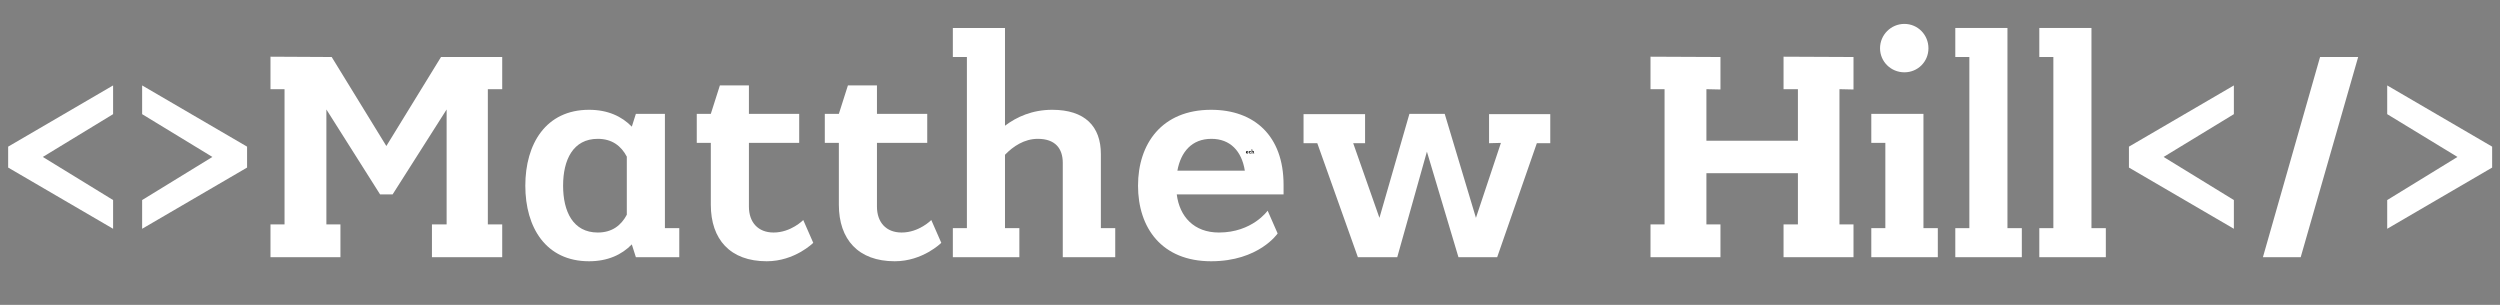 <svg xmlns="http://www.w3.org/2000/svg" xmlns:xlink="http://www.w3.org/1999/xlink" width="1640" zoomAndPan="magnify" viewBox="0 0 1230 150" height="200" preserveAspectRatio="xMidYMid meet" version="1.0"><rect x="0" y="0" width="1230" height="150" fill="#808080" stroke="none"/><defs><g/></defs><g fill="#ffffff" fill-opacity="1"><g transform="translate(-3.209, 126.542)"><g><path d="M 58.852 -70.375 L 58.852 -84.512 L 7.223 -54.395 L 7.223 -44.098 L 58.852 -13.984 L 58.852 -28.117 L 24.277 -49.324 Z M 58.852 -70.375 "/></g></g></g><g fill="#ffffff" fill-opacity="1"><g transform="translate(62.706, 126.542)"><g><path d="M 7.223 -70.375 L 41.793 -49.324 L 7.223 -28.117 L 7.223 -13.984 L 58.852 -44.098 L 58.852 -54.395 L 7.223 -84.512 Z M 7.223 -70.375 "/></g></g></g><g fill="#ffffff" fill-opacity="1"><g transform="translate(128.621, 126.542)"><g><path d="M 34.574 -98.492 L 4.457 -98.648 L 4.457 -82.668 L 11.371 -82.668 L 11.371 -16.133 L 4.457 -16.133 L 4.457 0 L 38.875 0 L 38.875 -16.133 L 31.961 -16.133 L 31.961 -72.68 L 58.391 -30.883 L 64.535 -30.883 L 91.117 -72.68 L 91.117 -16.133 L 83.895 -16.133 L 83.895 0 L 118.469 0 L 118.469 -16.133 L 111.398 -16.133 L 111.398 -82.668 L 118.469 -82.668 L 118.469 -98.492 L 88.352 -98.492 L 61.461 -54.703 Z M 34.574 -98.492 "/></g></g></g><g fill="#ffffff" fill-opacity="1"><g transform="translate(251.232, 126.542)"><g><path d="M 61.617 -70.527 L 59.617 -64.227 C 54.703 -69.297 47.785 -72.523 38.566 -72.523 C 17.363 -72.523 7.223 -55.777 7.223 -35.188 C 7.223 -14.598 17.363 1.996 38.566 1.996 C 47.785 1.996 54.703 -1.23 59.617 -6.301 L 61.617 0 L 82.973 0 L 82.973 -14.289 L 75.906 -14.289 L 75.906 -70.527 Z M 57.16 -20.898 C 54.395 -15.672 49.938 -12.141 42.871 -12.141 C 30.73 -12.141 25.812 -22.434 25.812 -35.188 C 25.812 -47.941 30.73 -58.234 42.871 -58.234 C 49.938 -58.234 54.395 -54.703 57.16 -49.477 Z M 57.16 -20.898 "/></g></g></g><g fill="#ffffff" fill-opacity="1"><g transform="translate(338.35, 126.542)"><g><path d="M 30.117 -70.527 L 30.117 -84.512 L 15.828 -84.512 L 11.371 -70.527 L 4.457 -70.527 L 4.457 -56.238 L 11.371 -56.238 L 11.371 -25.812 C 11.371 -8.758 20.898 1.996 38.875 1.996 C 52.703 1.996 61.77 -7.066 61.77 -7.066 L 56.852 -18.285 C 56.852 -18.285 50.859 -12.141 42.254 -12.141 C 34.574 -12.141 30.117 -17.211 30.117 -24.891 L 30.117 -56.238 L 54.855 -56.238 L 54.855 -70.527 Z M 30.117 -70.527 "/></g></g></g><g fill="#ffffff" fill-opacity="1"><g transform="translate(401.346, 126.542)"><g><path d="M 30.117 -70.527 L 30.117 -84.512 L 15.828 -84.512 L 11.371 -70.527 L 4.457 -70.527 L 4.457 -56.238 L 11.371 -56.238 L 11.371 -25.812 C 11.371 -8.758 20.898 1.996 38.875 1.996 C 52.703 1.996 61.77 -7.066 61.77 -7.066 L 56.852 -18.285 C 56.852 -18.285 50.859 -12.141 42.254 -12.141 C 34.574 -12.141 30.117 -17.211 30.117 -24.891 L 30.117 -56.238 L 54.855 -56.238 L 54.855 -70.527 Z M 30.117 -70.527 "/></g></g></g><g fill="#ffffff" fill-opacity="1"><g transform="translate(464.342, 126.542)"><g><path d="M 58.543 0 L 84.355 0 L 84.355 -14.289 L 77.289 -14.289 L 77.289 -50.707 C 77.289 -64.383 69.453 -72.523 53.32 -72.523 C 43.484 -72.523 35.801 -68.992 30.117 -64.688 L 30.117 -112.781 L 4.457 -112.781 L 4.457 -98.492 L 11.371 -98.492 L 11.371 -14.289 L 4.457 -14.289 L 4.457 0 L 37.184 0 L 37.184 -14.289 L 30.117 -14.289 L 30.117 -50.398 C 34.113 -54.547 39.645 -58.234 46.25 -58.234 C 54.855 -58.234 58.543 -53.473 58.543 -46.402 Z M 58.543 0 "/></g></g></g><g fill="#ffffff" fill-opacity="1"><g transform="translate(552.843, 126.542)"><g><path d="M 75.754 -11.68 L 70.836 -22.895 C 70.836 -22.895 63.305 -12.141 46.863 -12.141 C 34.574 -12.141 27.504 -19.977 26.121 -30.883 L 78.672 -30.883 L 78.672 -35.648 C 78.672 -59.617 64.383 -72.523 43.023 -72.523 C 18.746 -72.523 7.066 -55.777 7.066 -35.188 C 7.066 -14.445 18.746 1.996 43.023 1.996 C 66.531 1.996 75.754 -11.68 75.754 -11.68 Z M 59.617 -42.562 L 26.43 -42.562 C 28.117 -51.781 33.496 -58.234 43.176 -58.234 C 52.398 -58.234 58.082 -52.242 59.617 -42.562 Z M 59.617 -42.562 "/></g></g></g><g fill="#ffffff" fill-opacity="1"><g transform="translate(638.579, 126.542)"><g><path d="M 54.855 -70.527 L 40.105 -19.359 L 27.195 -56.086 L 33.035 -56.086 L 33.035 -70.375 L 2.766 -70.375 L 2.766 -56.086 L 9.527 -56.086 L 29.5 0 L 48.863 0 L 63.461 -51.934 L 78.98 0 L 98.031 0 L 117.547 -56.086 L 124.152 -56.086 L 124.152 -70.375 L 94.035 -70.375 L 94.035 -56.086 L 99.875 -56.238 L 87.582 -19.359 L 72.219 -70.527 Z M 54.855 -70.527 "/></g></g></g><g fill="#ffffff" fill-opacity="1"><g transform="translate(765.339, 126.542)"><g/></g></g><g fill="#ffffff" fill-opacity="1"><g transform="translate(807.592, 126.542)"><g><path d="M 69.914 -98.648 L 69.914 -82.668 L 76.98 -82.668 L 76.98 -57.312 L 31.961 -57.312 L 31.961 -82.668 L 38.875 -82.512 L 38.875 -98.492 L 4.457 -98.648 L 4.457 -82.668 L 11.371 -82.668 L 11.371 -16.133 L 4.457 -16.133 L 4.457 0 L 38.875 0 L 38.875 -16.133 L 31.961 -16.133 L 31.961 -41.332 L 76.98 -41.332 L 76.98 -16.133 L 69.914 -16.133 L 69.914 0 L 104.332 0 L 104.332 -16.133 L 97.418 -16.133 L 97.418 -82.668 L 104.332 -82.512 L 104.332 -98.492 Z M 69.914 -98.648 "/></g></g></g><g fill="#ffffff" fill-opacity="1"><g transform="translate(916.221, 126.542)"><g><path d="M 8.758 -102.797 C 8.758 -96.188 14.137 -90.965 20.742 -90.965 C 27.352 -90.965 32.574 -96.188 32.574 -102.797 C 32.574 -109.402 27.352 -114.781 20.742 -114.781 C 14.137 -114.781 8.758 -109.402 8.758 -102.797 Z M 4.457 -70.527 L 4.457 -56.238 L 11.371 -56.238 L 11.371 -14.289 L 4.457 -14.289 L 4.457 0 L 37.184 0 L 37.184 -14.289 L 30.117 -14.289 L 30.117 -70.527 Z M 4.457 -70.527 "/></g></g></g><g fill="#ffffff" fill-opacity="1"><g transform="translate(957.552, 126.542)"><g><path d="M 4.457 -112.781 L 4.457 -98.492 L 11.371 -98.492 L 11.371 -14.289 L 4.457 -14.289 L 4.457 0 L 37.184 0 L 37.184 -14.289 L 30.117 -14.289 L 30.117 -112.781 Z M 4.457 -112.781 "/></g></g></g><g fill="#ffffff" fill-opacity="1"><g transform="translate(998.884, 126.542)"><g><path d="M 4.457 -112.781 L 4.457 -98.492 L 11.371 -98.492 L 11.371 -14.289 L 4.457 -14.289 L 4.457 0 L 37.184 0 L 37.184 -14.289 L 30.117 -14.289 L 30.117 -112.781 Z M 4.457 -112.781 "/></g></g></g><g fill="#ffffff" fill-opacity="1"><g transform="translate(1040.215, 126.542)"><g><path d="M 58.852 -70.375 L 58.852 -84.512 L 7.223 -54.395 L 7.223 -44.098 L 58.852 -13.984 L 58.852 -28.117 L 24.277 -49.324 Z M 58.852 -70.375 "/></g></g></g><g fill="#ffffff" fill-opacity="1"><g transform="translate(1106.13, 126.542)"><g><path d="M 35.34 -98.492 L 7.223 0 L 25.812 0 L 54.086 -98.492 Z M 35.34 -98.492 "/></g></g></g><g fill="#ffffff" fill-opacity="1"><g transform="translate(1167.282, 126.542)"><g><path d="M 7.223 -70.375 L 41.793 -49.324 L 7.223 -28.117 L 7.223 -13.984 L 58.852 -44.098 L 58.852 -54.395 L 7.223 -84.512 Z M 7.223 -70.375 "/></g></g></g><g fill="#000000" fill-opacity="1"><g transform="translate(612.873, 75.487)"><g><path d="M 1.281 -0.199 L 1.199 -0.387 C 1.199 -0.387 1.07 -0.207 0.793 -0.207 C 0.586 -0.207 0.465 -0.336 0.441 -0.523 L 1.328 -0.523 L 1.328 -0.602 C 1.328 -1.008 1.09 -1.227 0.727 -1.227 C 0.316 -1.227 0.121 -0.941 0.121 -0.594 C 0.121 -0.246 0.316 0.035 0.727 0.035 C 1.125 0.035 1.281 -0.199 1.281 -0.199 Z M 1.008 -0.719 L 0.445 -0.719 C 0.477 -0.875 0.566 -0.984 0.73 -0.984 C 0.887 -0.984 0.98 -0.883 1.008 -0.719 Z M 1.008 -0.719 "/></g></g></g><g fill="#000000" fill-opacity="1"><g transform="translate(614.322, 75.487)"><g><path d="M 1.18 -0.375 C 1.18 -0.375 1.043 -0.207 0.793 -0.207 C 0.555 -0.207 0.438 -0.379 0.438 -0.594 C 0.438 -0.809 0.547 -0.984 0.785 -0.984 C 0.852 -0.984 0.91 -0.969 0.957 -0.949 L 0.977 -0.746 L 1.219 -0.746 L 1.219 -1.004 C 1.219 -1.004 1.102 -1.227 0.727 -1.227 C 0.316 -1.227 0.121 -0.941 0.121 -0.594 C 0.121 -0.246 0.32 0.035 0.727 0.035 C 1.113 0.035 1.266 -0.191 1.266 -0.191 Z M 1.18 -0.375 "/></g></g></g><g fill="#000000" fill-opacity="1"><g transform="translate(615.629, 75.487)"><g><path d="M 0.988 0 L 1.426 0 L 1.426 -0.242 L 1.305 -0.242 L 1.305 -0.855 C 1.305 -1.09 1.176 -1.227 0.902 -1.227 C 0.734 -1.227 0.605 -1.168 0.508 -1.094 L 0.508 -1.906 L 0.074 -1.906 L 0.074 -1.664 L 0.191 -1.664 L 0.191 -0.242 L 0.074 -0.242 L 0.074 0 L 0.629 0 L 0.629 -0.242 L 0.508 -0.242 L 0.508 -0.852 C 0.578 -0.922 0.672 -0.984 0.781 -0.984 C 0.926 -0.984 0.988 -0.902 0.988 -0.785 Z M 0.988 0 "/></g></g></g></svg>